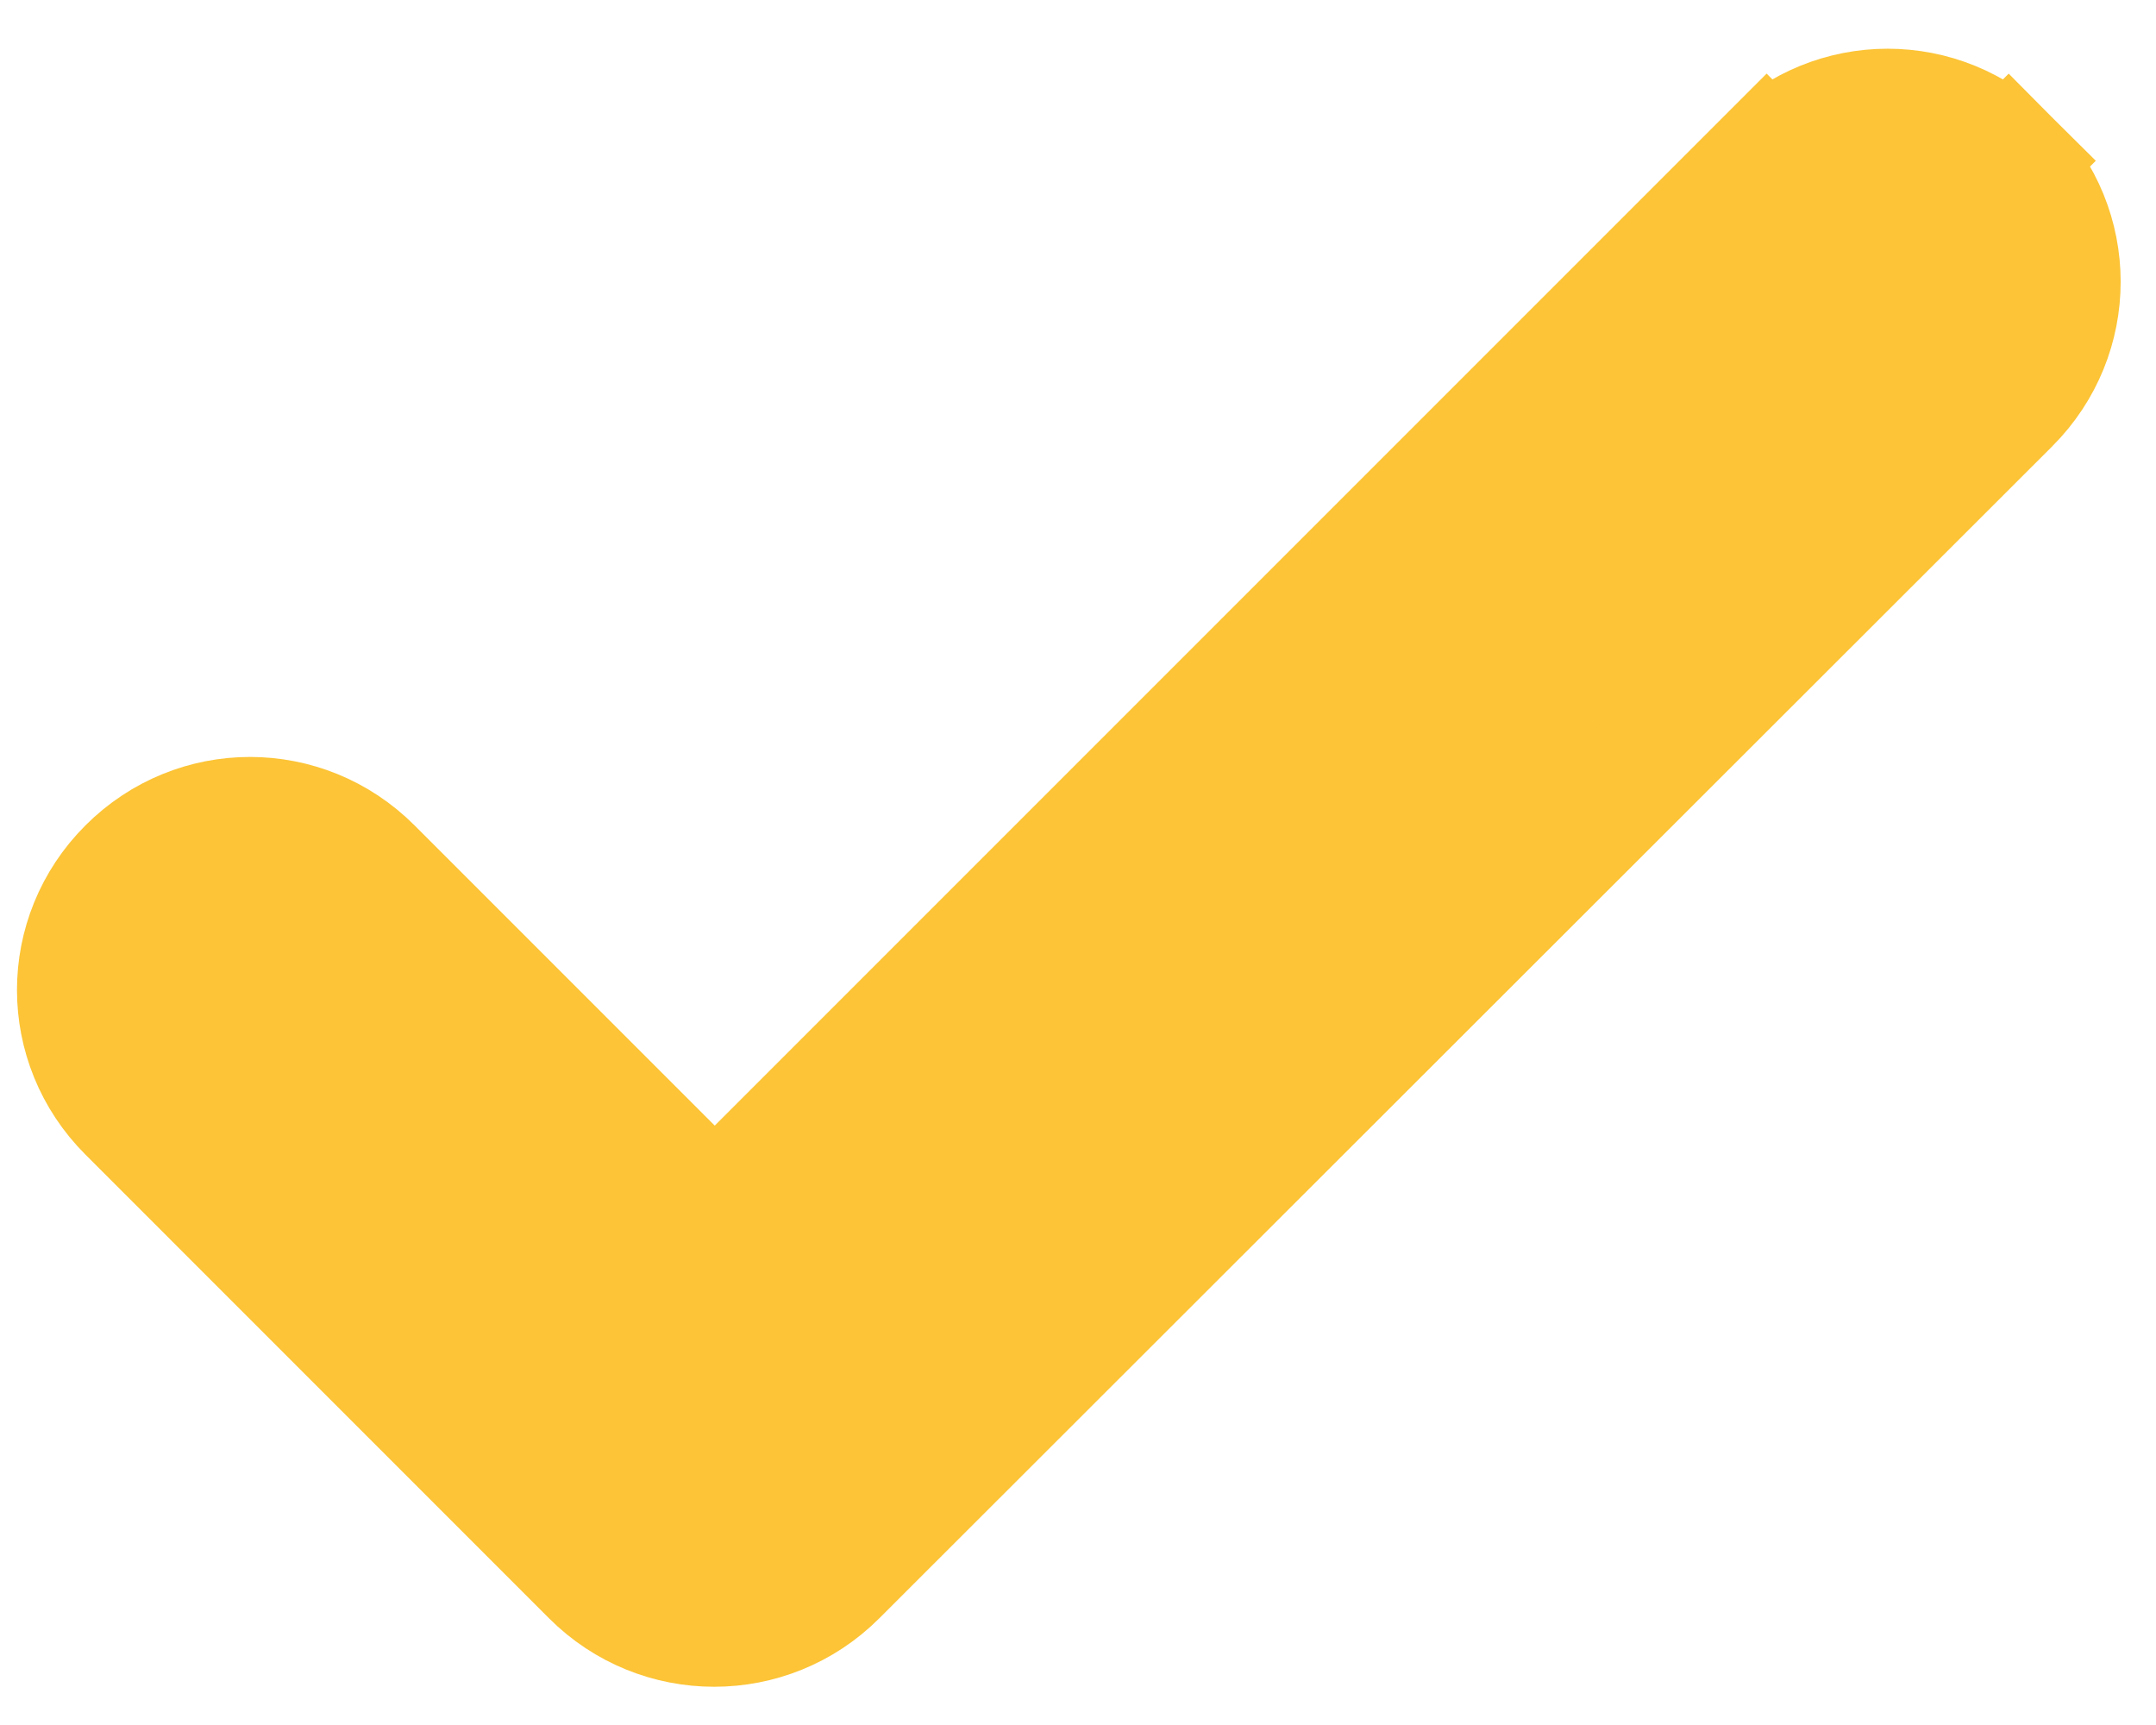 <svg width="35" height="28" viewBox="0 0 35 28" fill="none" xmlns="http://www.w3.org/2000/svg">
<path d="M32.607 6.539L32.608 6.538C33.699 5.447 33.699 3.7 32.608 2.609L31.9 3.316L32.608 2.609C31.517 1.518 29.77 1.518 28.679 2.609L29.386 3.316L28.679 2.609L11.603 19.685L6.023 14.105C4.932 13.014 3.185 13.014 2.094 14.105C1.003 15.196 1.003 16.943 2.094 18.034L9.62 25.561C10.711 26.652 12.476 26.652 13.567 25.561L32.607 6.539Z" fill="#FCC436" stroke="#FCC436" stroke-width="2"/>
</svg>

